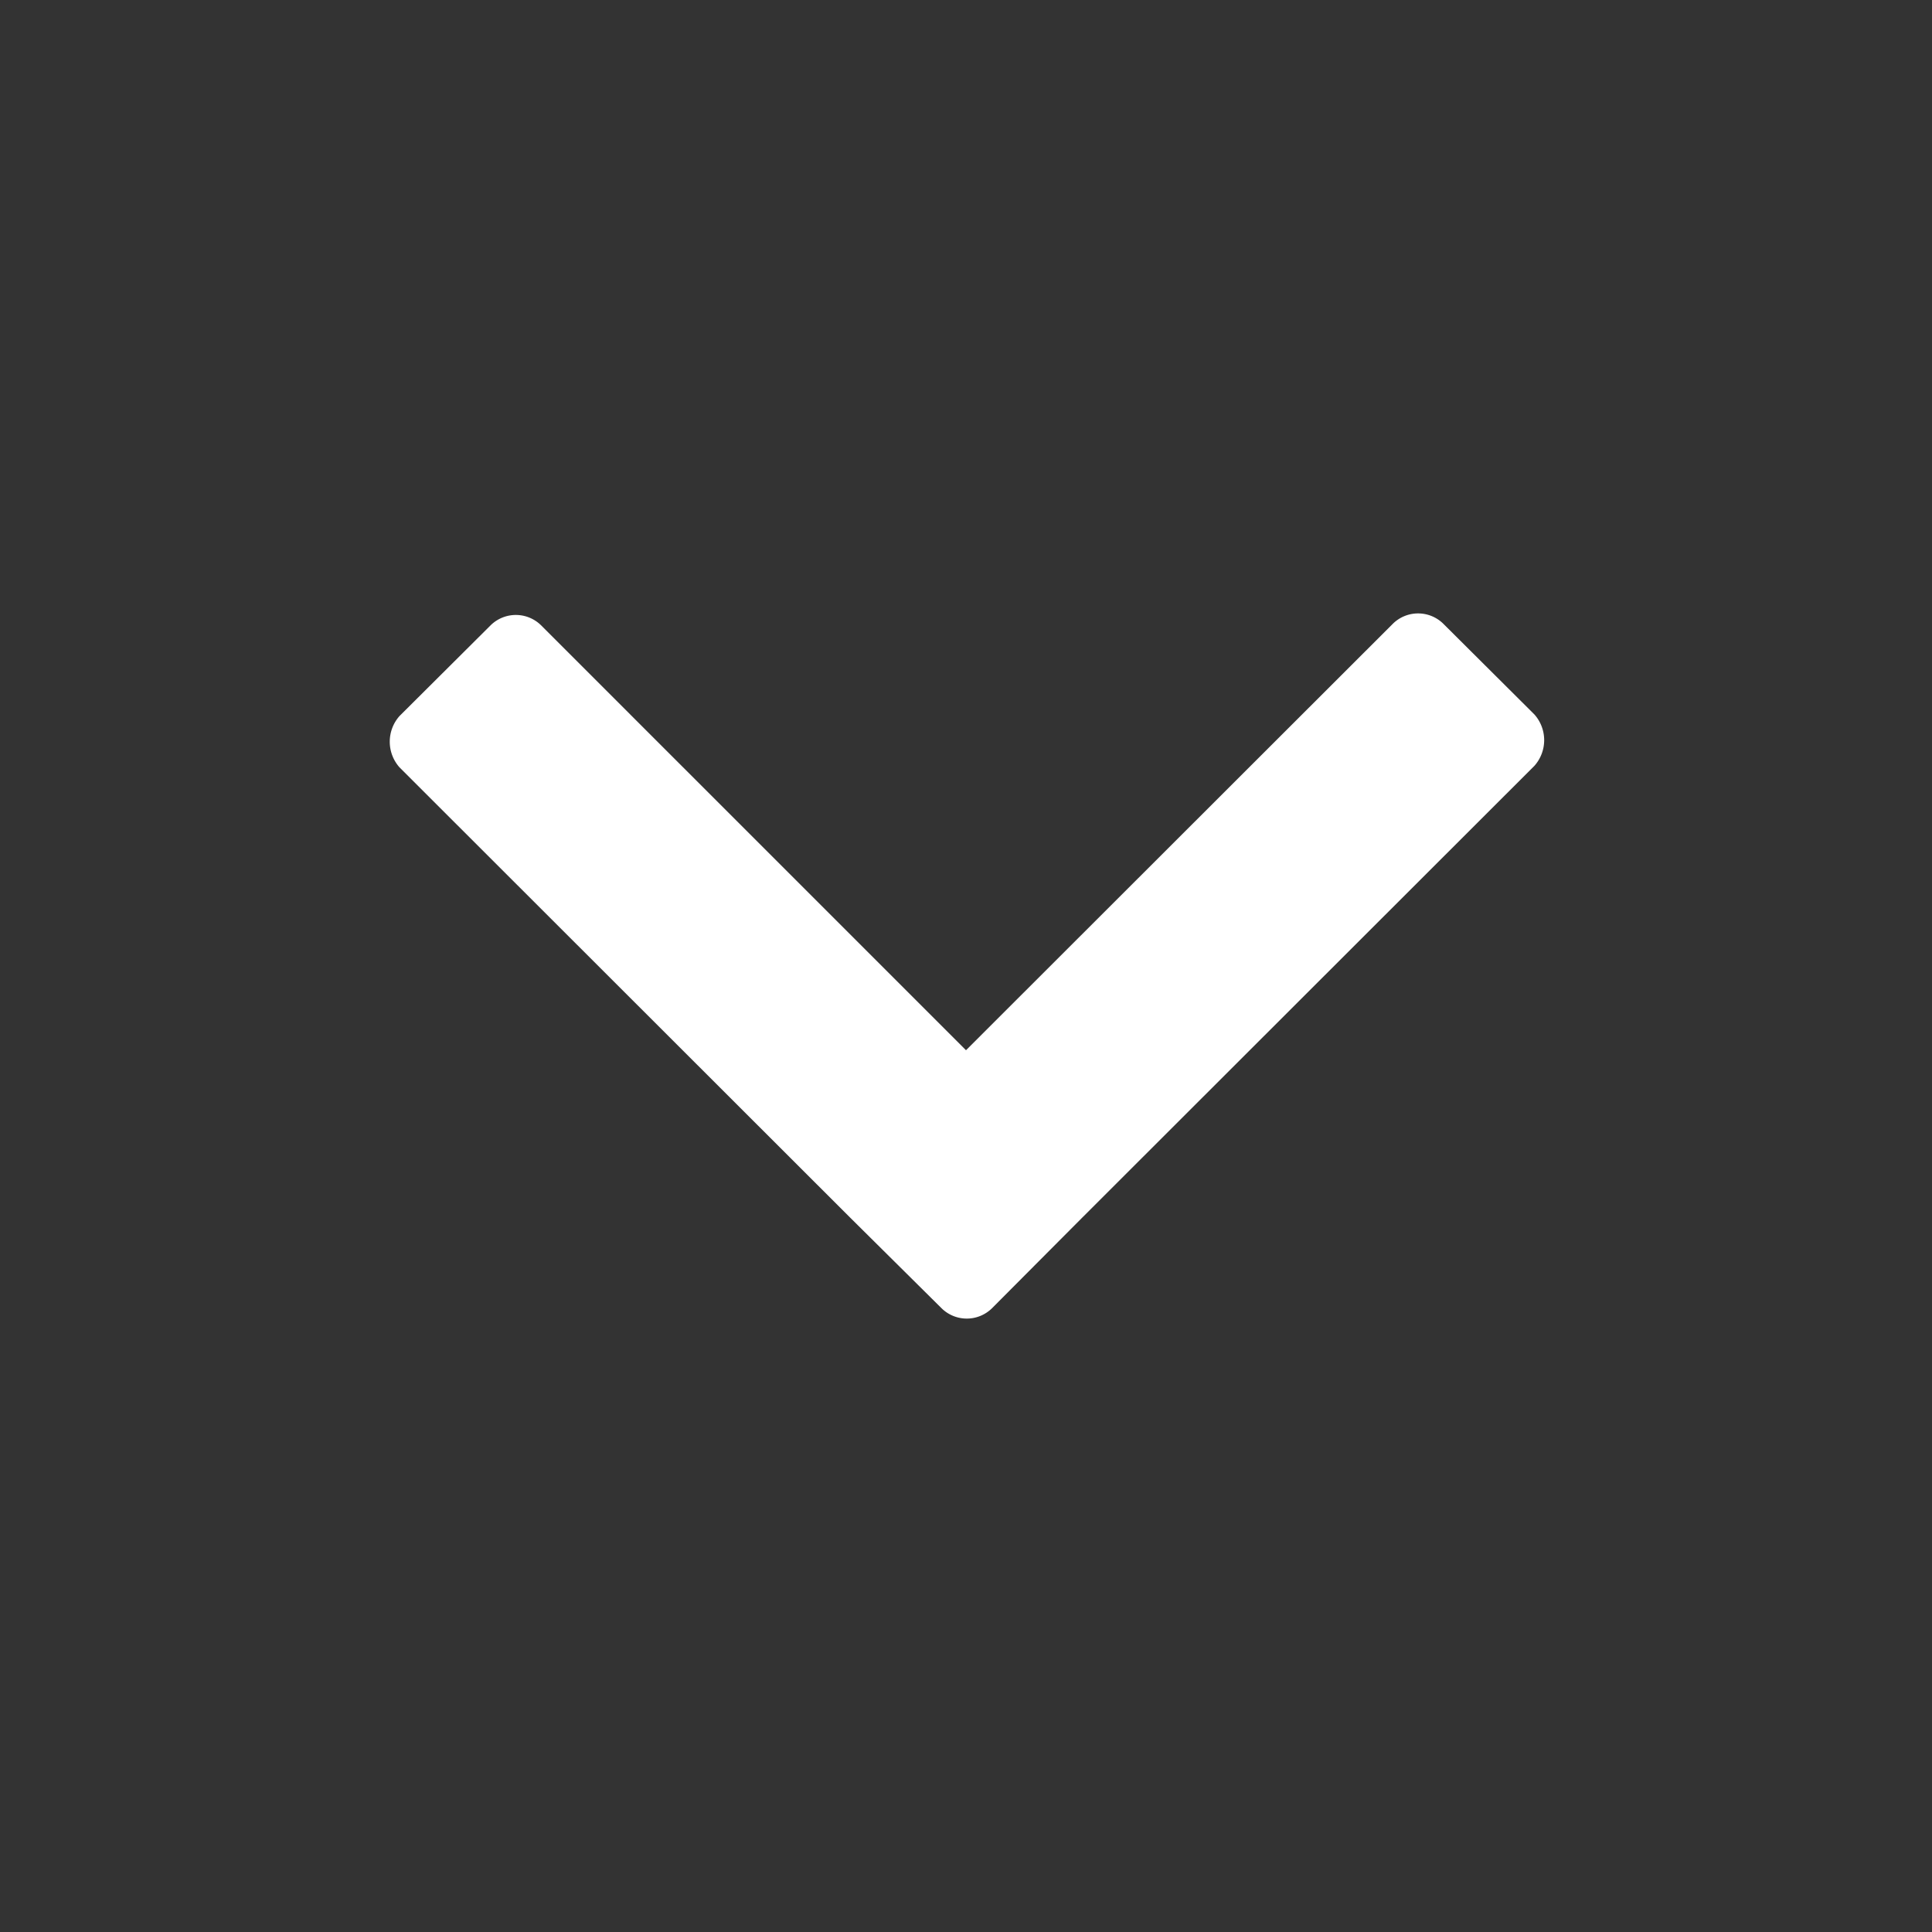<svg id="Layer_1" data-name="Layer 1" xmlns="http://www.w3.org/2000/svg" viewBox="0 0 50 50"><rect x="0" y="0" width="50" height="50" fill="#333333" stroke="none"/><defs><style>.cls-1{fill:#fff;}</style></defs><title>arrow-down_gray</title><path class="cls-1" d="M25,27.18l-11-11a.93.93,0,0,0-1.3,0v0l-2.36,2.35a1,1,0,0,0,0,1.33L22,31.51h0l2.37,2.35a.93.93,0,0,0,1.3,0l0,0L28,31.52h0l11.71-11.7a1,1,0,0,0,0-1.33l-2.36-2.35a.93.93,0,0,0-1.3,0l0,0Z"/></svg>